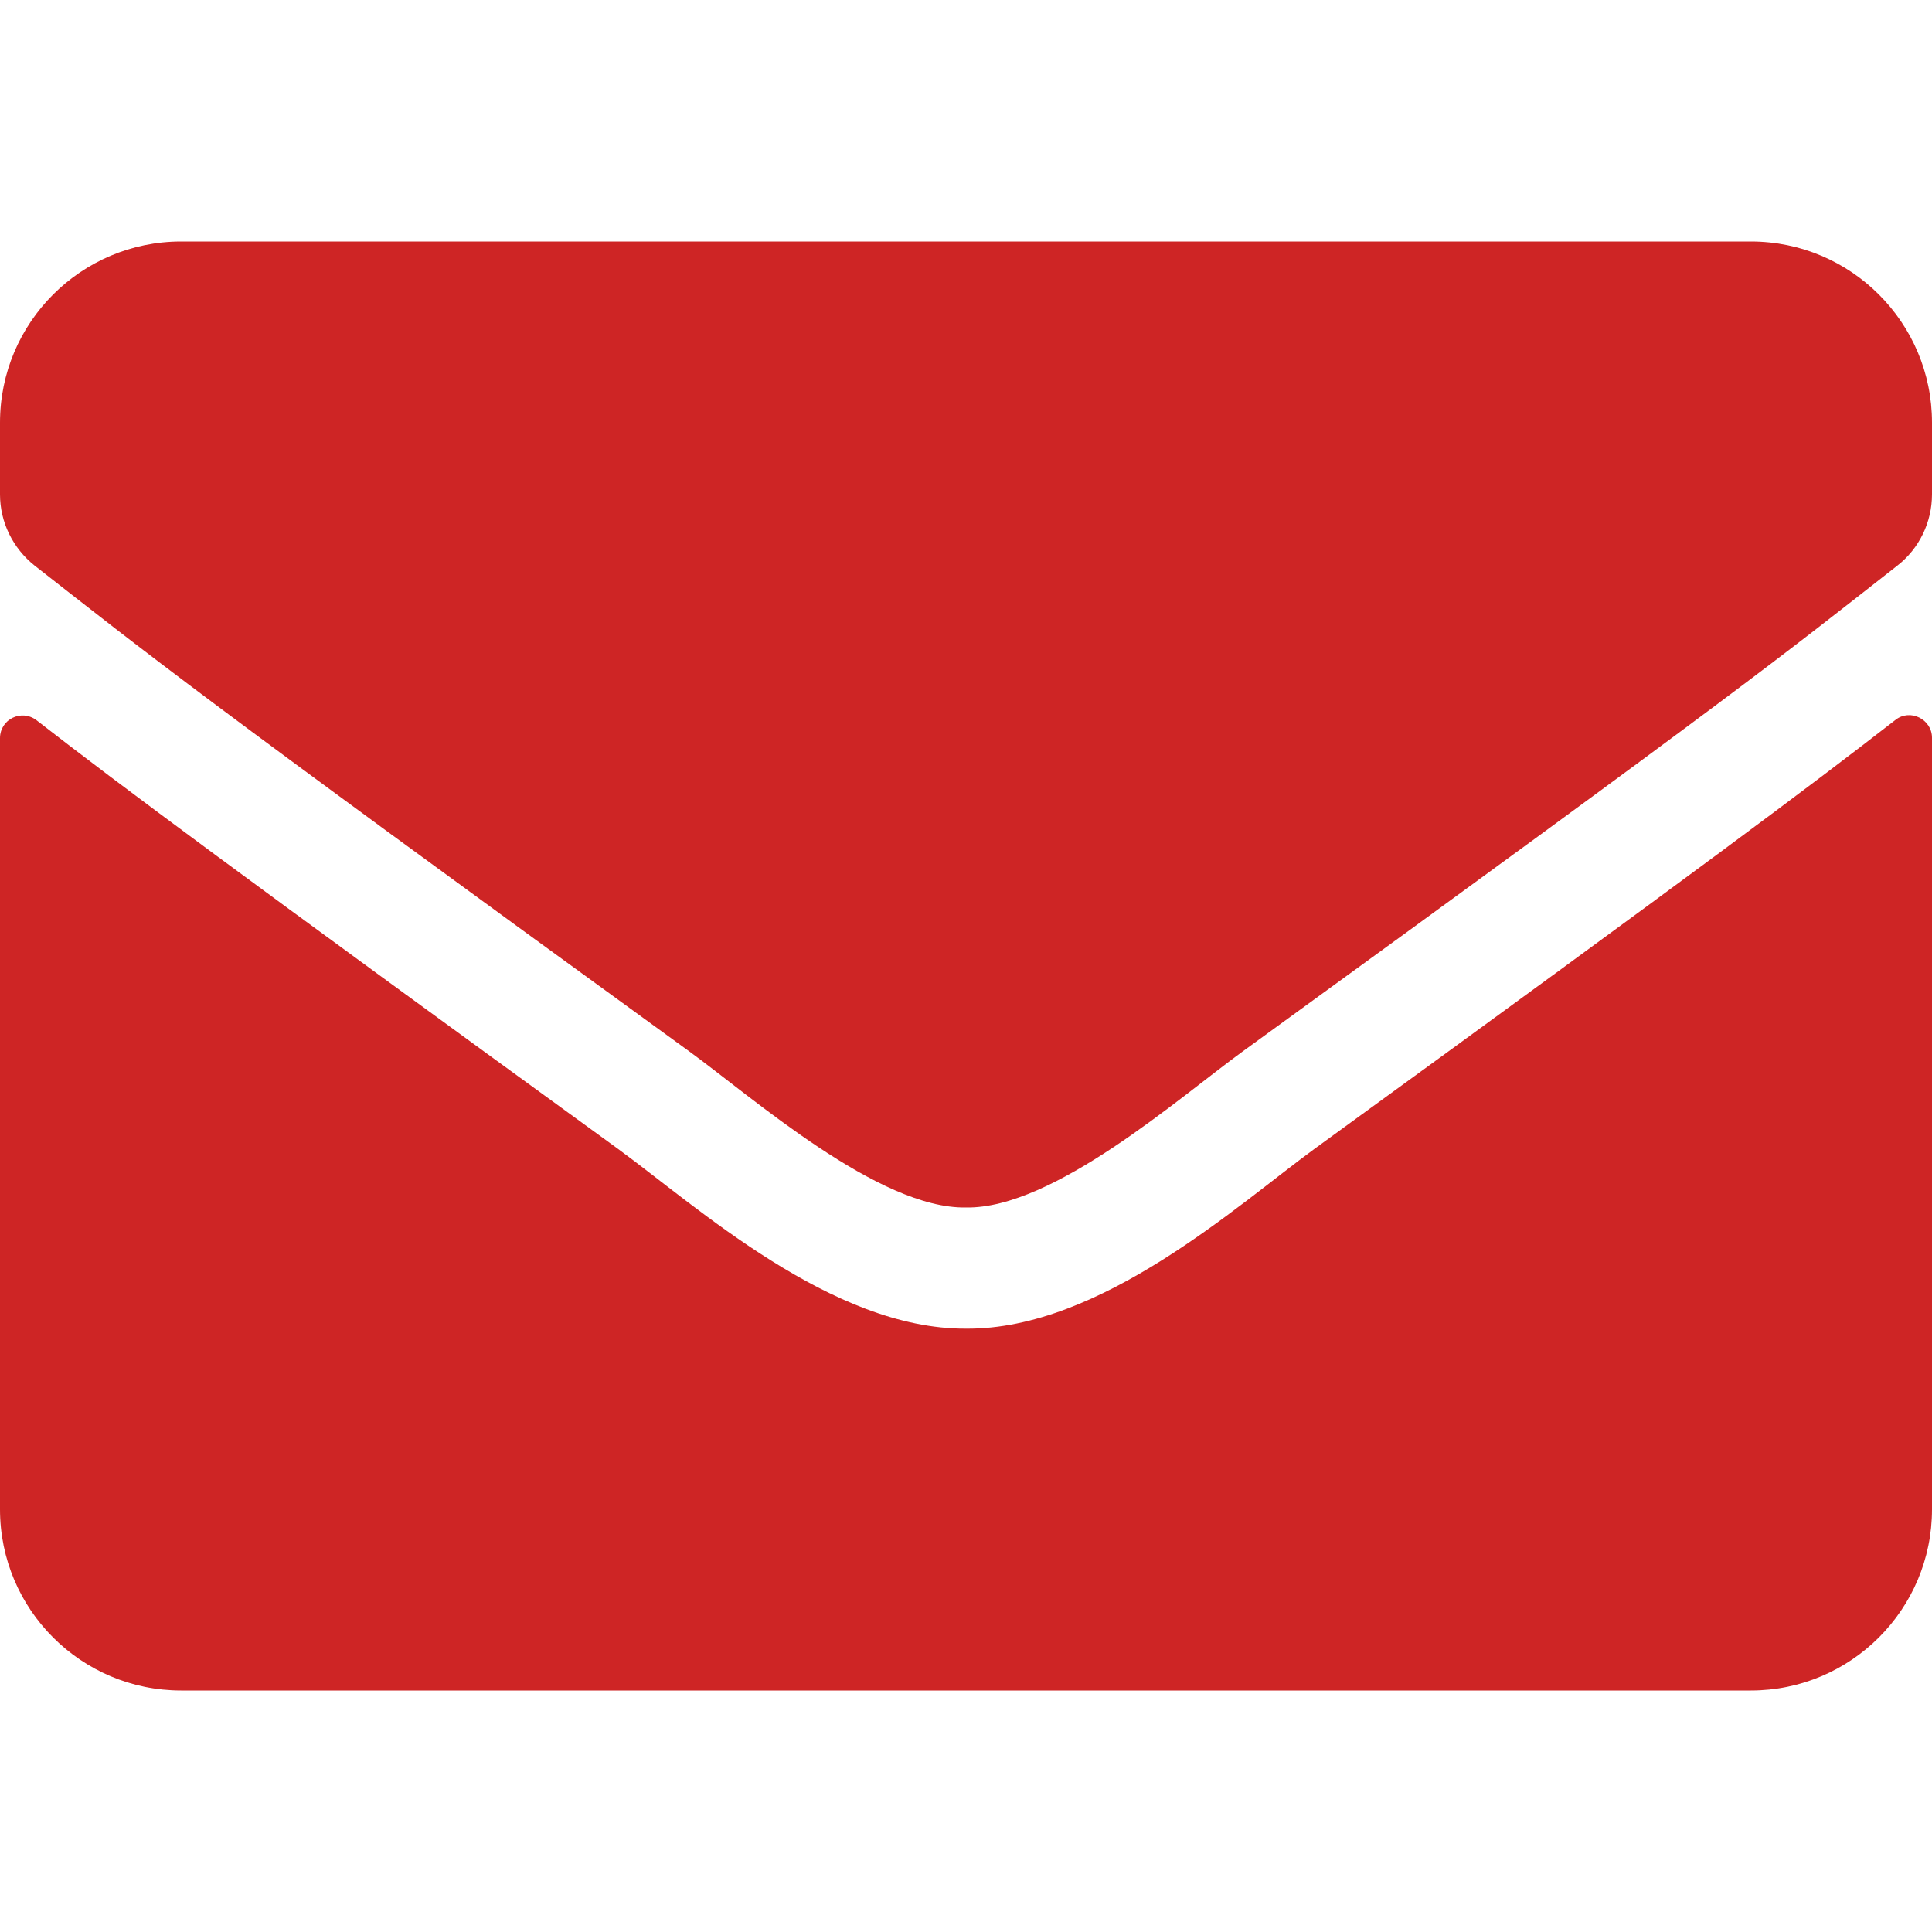 <svg width="17" height="17" viewBox="0 0 17 17" fill="none" xmlns="http://www.w3.org/2000/svg">
<path d="M16.678 6.335C16.807 6.232 17 6.329 17 6.491V13.281C17 14.161 16.286 14.875 15.406 14.875H1.594C0.714 14.875 0 14.161 0 13.281V6.495C0 6.329 0.189 6.236 0.322 6.338C1.066 6.916 2.052 7.65 5.439 10.11C6.139 10.622 7.321 11.697 8.5 11.691C9.685 11.701 10.891 10.602 11.565 10.11C14.951 7.65 15.934 6.913 16.678 6.335ZM8.5 10.625C9.27 10.638 10.379 9.655 10.937 9.25C15.343 6.053 15.678 5.774 16.695 4.977C16.887 4.828 17 4.595 17 4.35V3.719C17 2.839 16.286 2.125 15.406 2.125H1.594C0.714 2.125 0 2.839 0 3.719V4.35C0 4.595 0.113 4.824 0.305 4.977C1.321 5.771 1.657 6.053 6.063 9.25C6.621 9.655 7.73 10.638 8.5 10.625Z" fill="#CE2525"/>
</svg>
